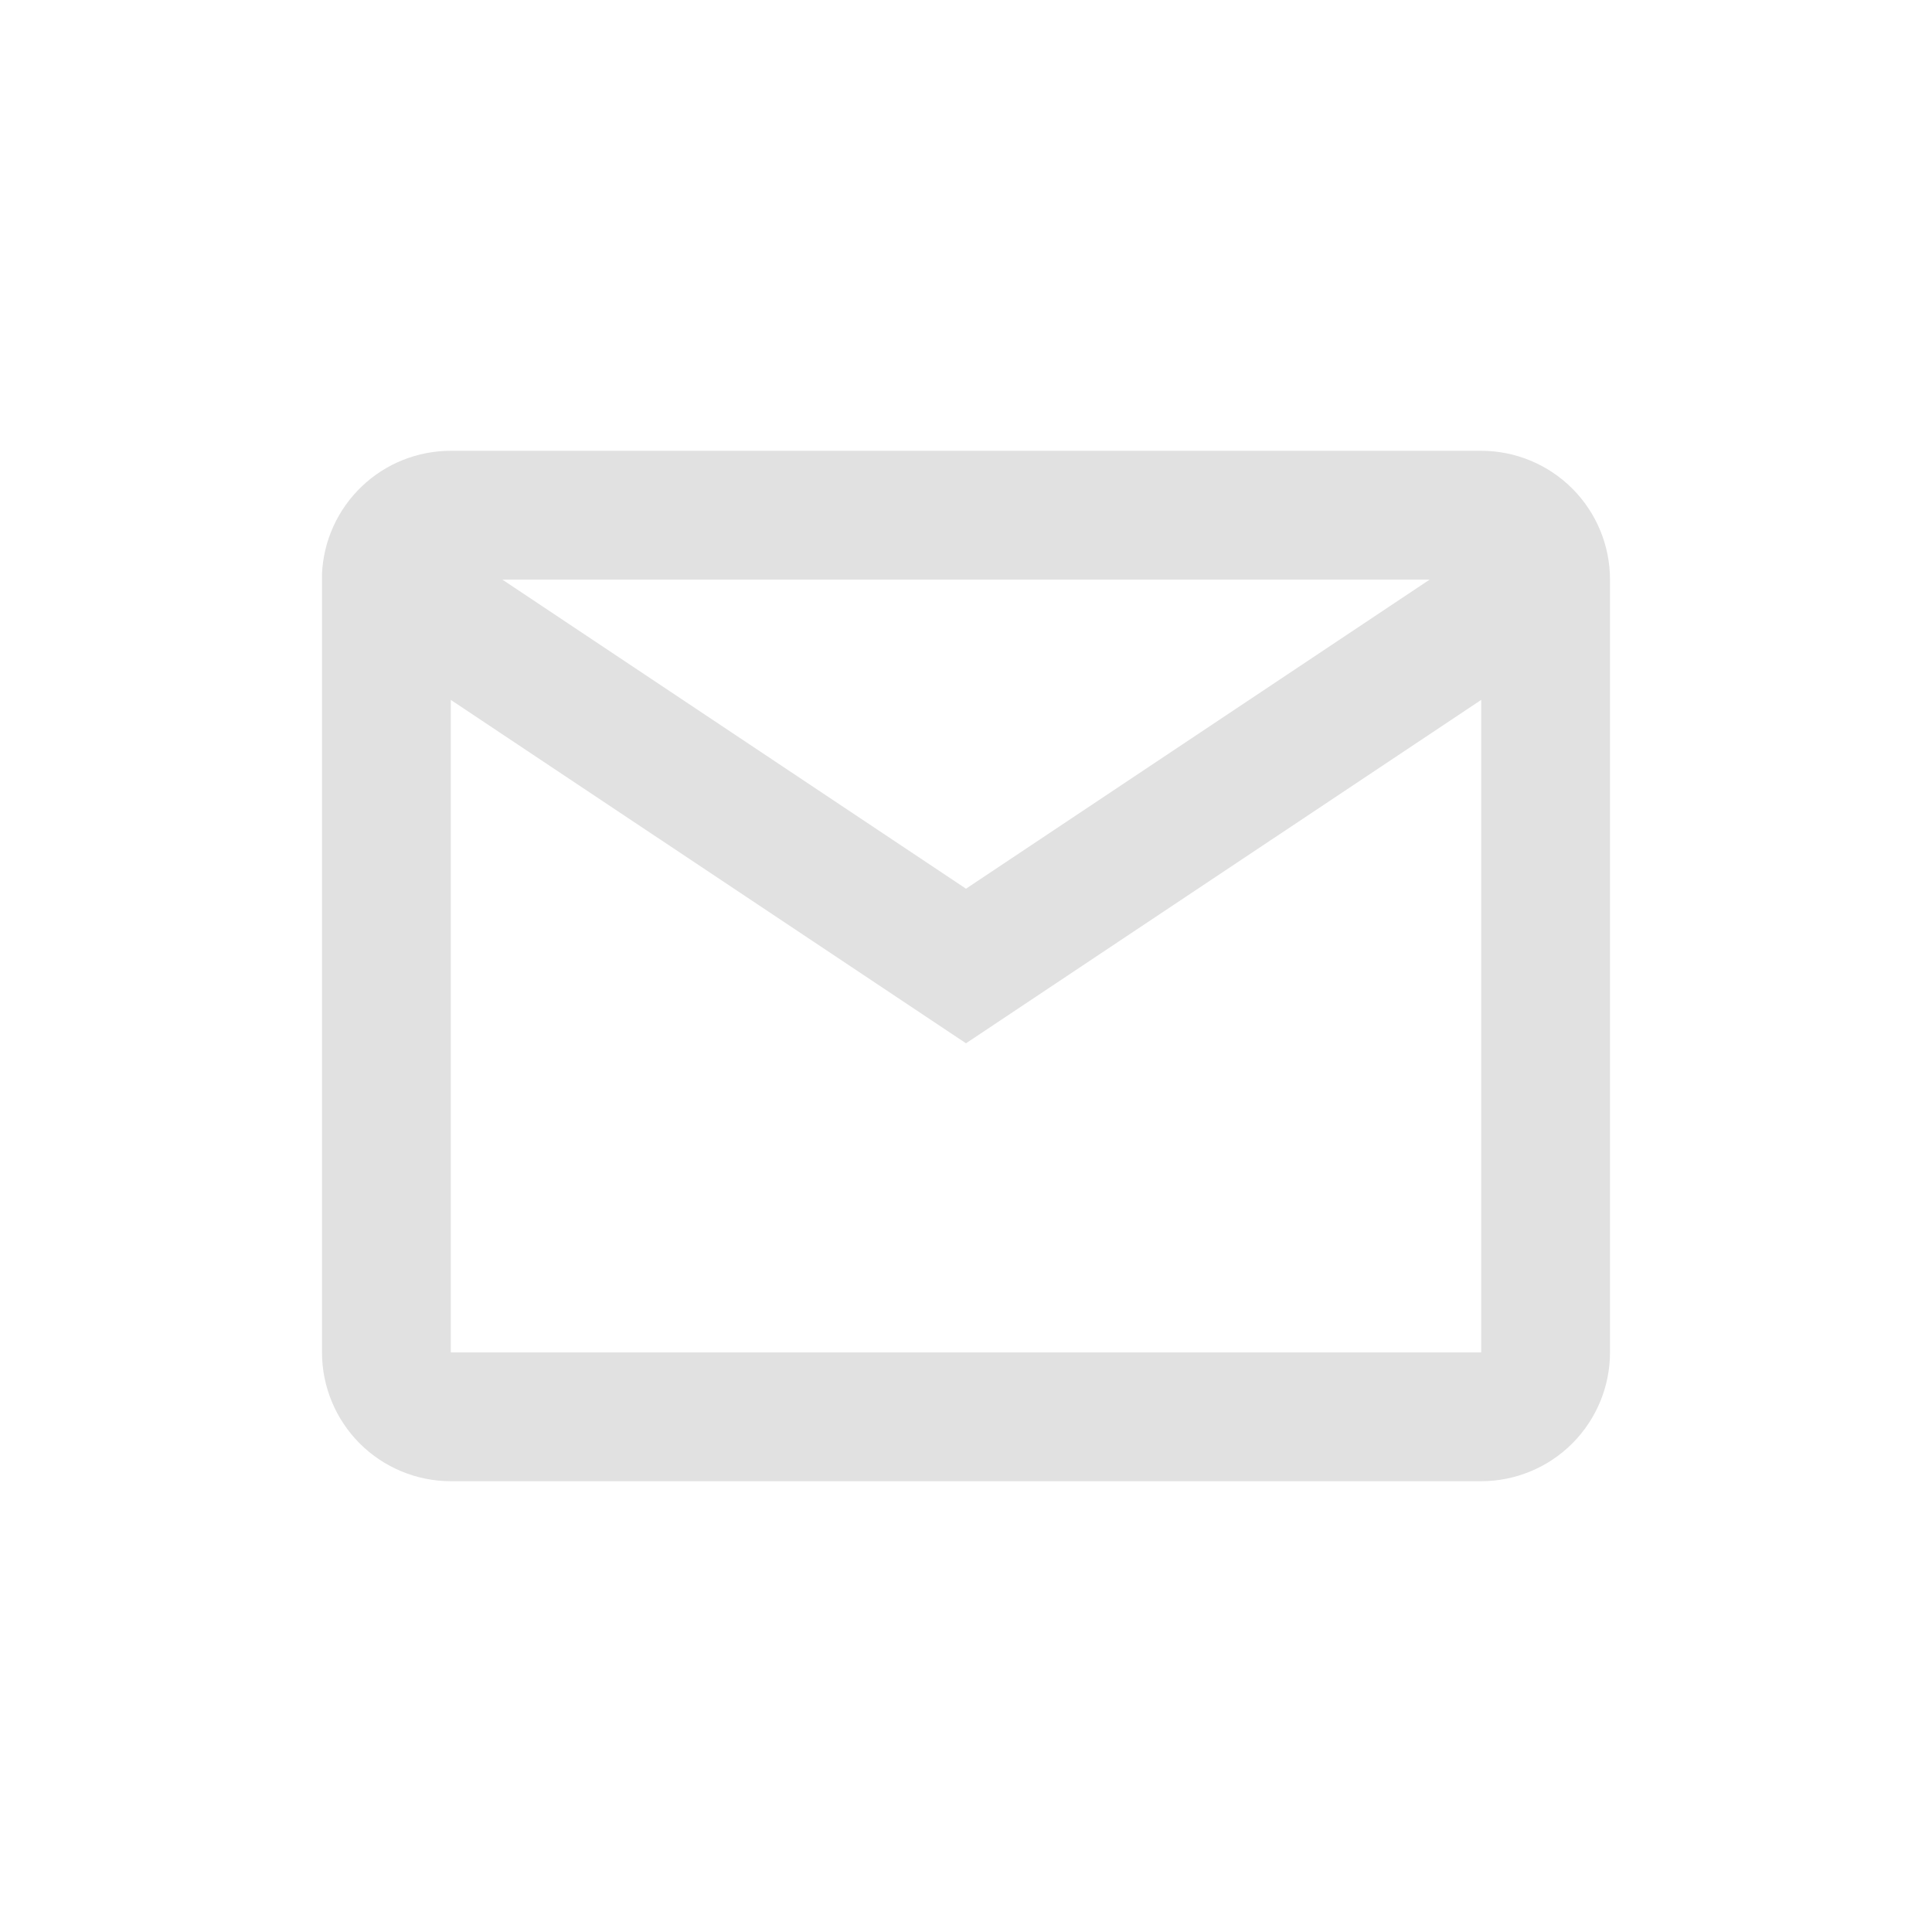 <svg width="30" height="30" viewBox="0 0 30 30" fill="none" xmlns="http://www.w3.org/2000/svg">
<path d="M23 23H7C6.47 23 5.961 22.789 5.586 22.414C5.211 22.039 5 21.53 5 21V8.913C5.022 8.398 5.243 7.911 5.616 7.555C5.988 7.198 6.484 7 7 7H23C23.53 7 24.039 7.211 24.414 7.586C24.789 7.961 25 8.47 25 9V21C25 21.53 24.789 22.039 24.414 22.414C24.039 22.789 23.53 23 23 23ZM7 10.868V21H23V10.868L15 16.2L7 10.868ZM7.8 9L15 13.8L22.2 9H7.8Z" fill="#E1E1E1"/>
</svg>
